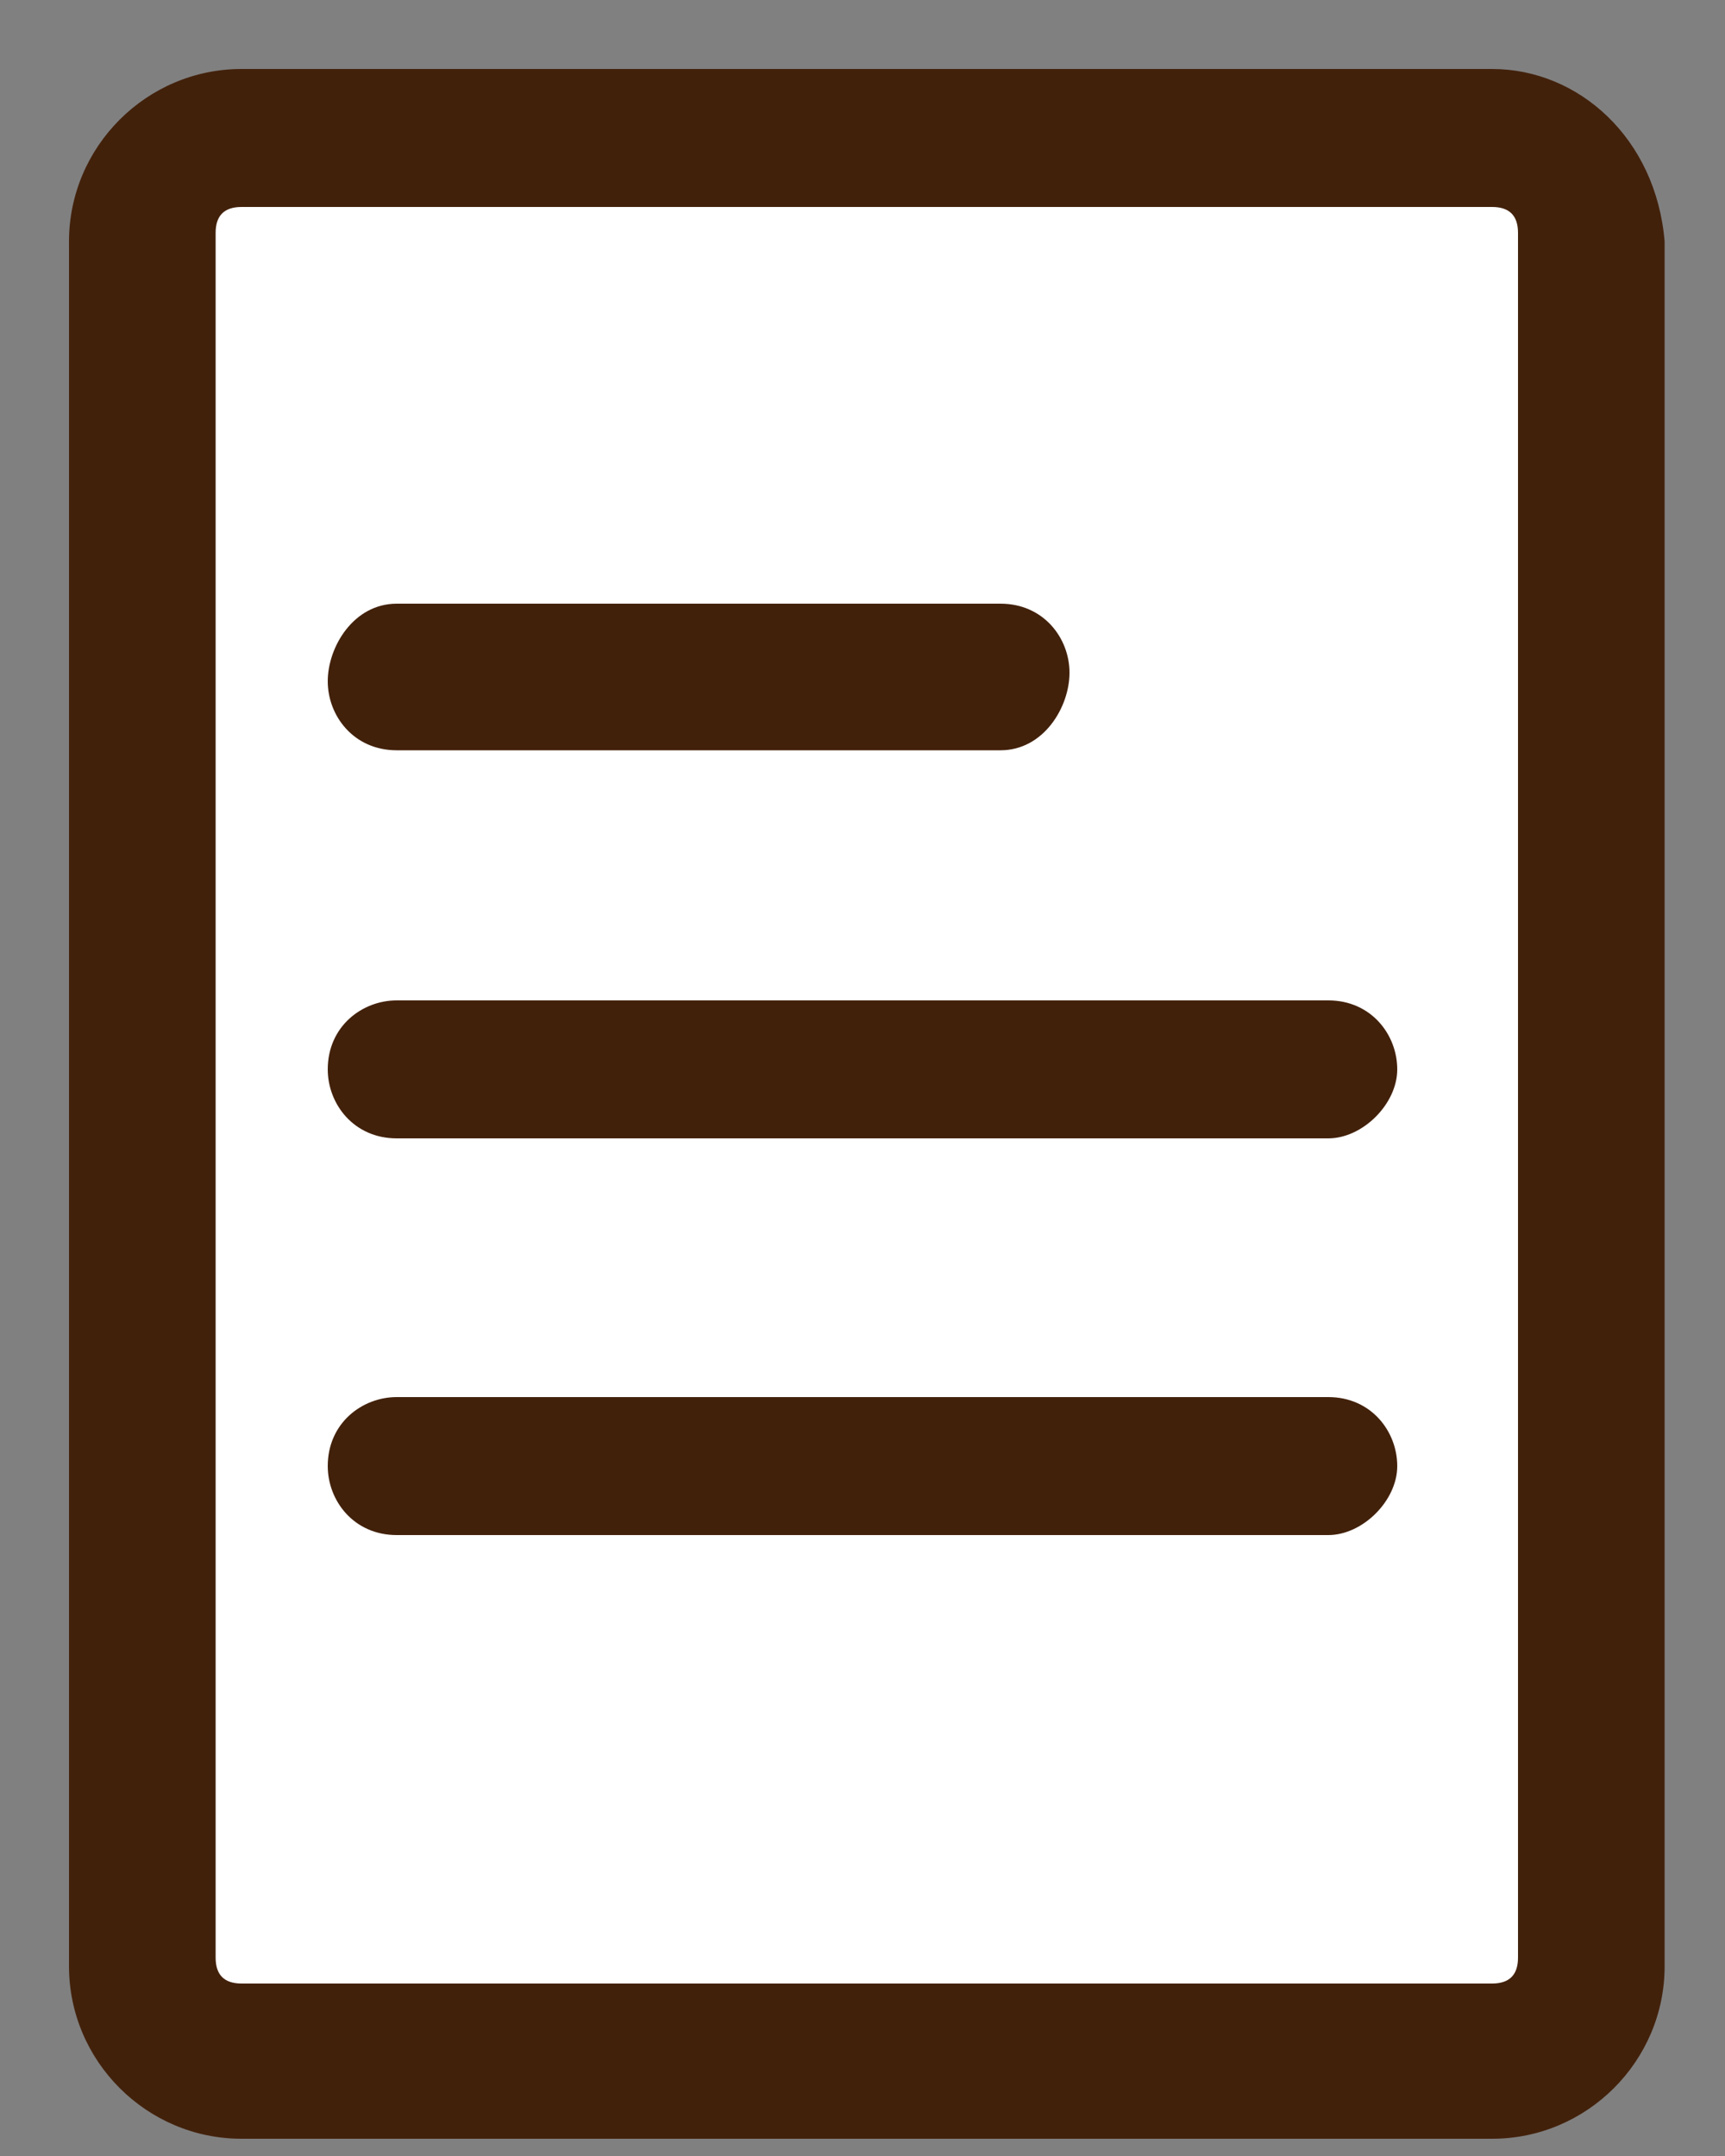 <?xml version="1.0" encoding="utf-8"?>
<!-- Generator: Adobe Illustrator 20.1.0, SVG Export Plug-In . SVG Version: 6.00 Build 0)  -->
<svg version="1.1" id="Слой_1" xmlns="http://www.w3.org/2000/svg" xmlns:xlink="http://www.w3.org/1999/xlink" x="0px" y="0px"
	 viewBox="0 0 20 25" style="enable-background:new 0 0 20 25;" xml:space="preserve">
<rect x="0" y="0" width="20" height="25" fill="#808080" stroke="none"/>
<style type="text/css">
	.st0{fill:#FFFFFF;}
	.st1{fill:#42210B;}
</style>
<g>
	<g>
		<path class="st0" d="M2.8,23.9c-0.6,0-1.1-0.5-1.1-1.1v-20c0-0.6,0.5-1.1,1.1-1.1h14.5c0.6,0,1.1,0.5,1.1,1.1v20
			c0,0.6-0.5,1.1-1.1,1.1H2.8z"/>
	</g>
	<g>
		<path class="st1" d="M17.3,2.4c0.2,0,0.3,0.1,0.3,0.3v20c0,0.2-0.1,0.3-0.3,0.3H2.8c-0.2,0-0.3-0.1-0.3-0.3v-20
			c0-0.2,0.1-0.3,0.3-0.3H17.3 M17.3,0.8H2.8c-1.1,0-2,0.9-2,2v20c0,1.1,0.9,2,2,2h14.5c1.1,0,2-0.9,2-2v-20
			C19.2,1.6,18.3,0.8,17.3,0.8L17.3,0.8z"/>
	</g>
</g>
<g>
	<path class="st1" d="M11.6,8.7h-7c-0.5,0-0.8-0.4-0.8-0.8S4.1,7,4.6,7h7c0.5,0,0.8,0.4,0.8,0.8S12.1,8.7,11.6,8.7z"/>
</g>
<g>
	<path class="st1" d="M15.4,13.2H4.6c-0.5,0-0.8-0.4-0.8-0.8c0-0.5,0.4-0.8,0.8-0.8h10.8c0.5,0,0.8,0.4,0.8,0.8
		C16.2,12.8,15.8,13.2,15.4,13.2z"/>
</g>
<g>
	<path class="st1" d="M15.4,17.8H4.6c-0.5,0-0.8-0.4-0.8-0.8c0-0.5,0.4-0.8,0.8-0.8h10.8c0.5,0,0.8,0.4,0.8,0.8
		C16.2,17.4,15.8,17.8,15.4,17.8z"/>
</g>
</svg>
